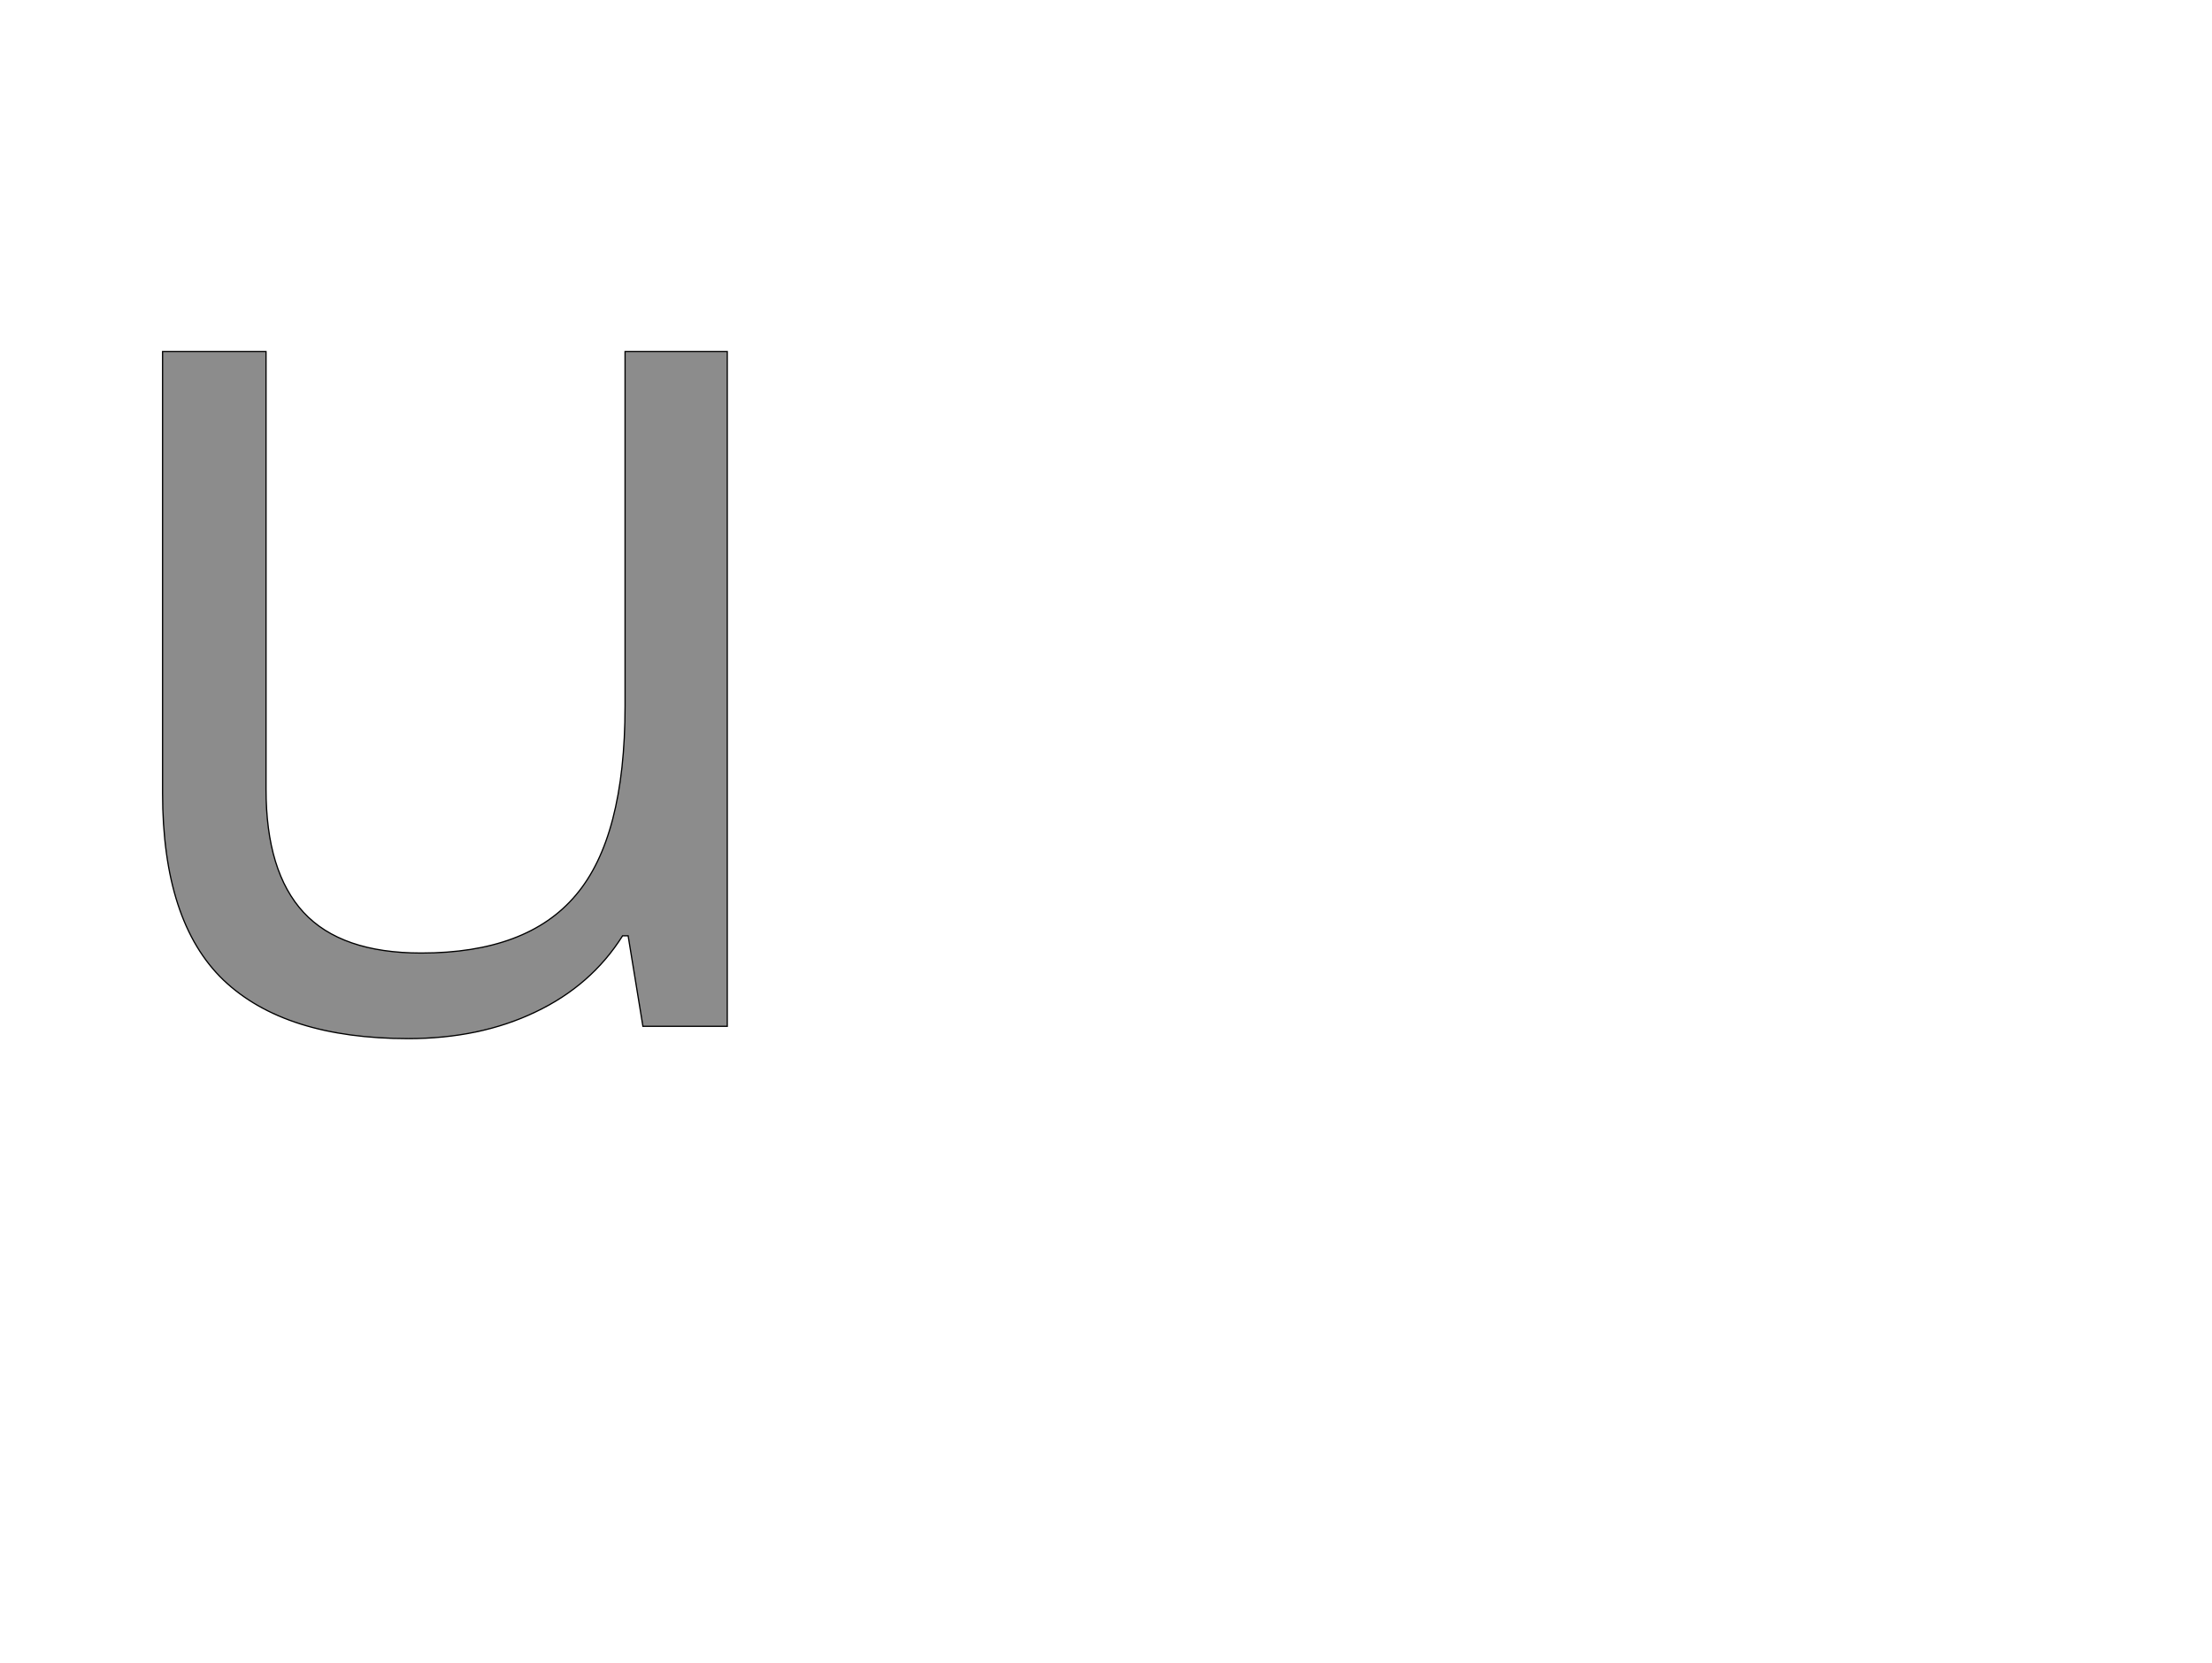 <!--
BEGIN METADATA

BBOX_X_MIN 164
BBOX_Y_MIN -20
BBOX_X_MAX 1081
BBOX_Y_MAX 1096
WIDTH 917
HEIGHT 1116
H_BEARING_X 164
H_BEARING_Y 1096
H_ADVANCE 1257
V_BEARING_X -464
V_BEARING_Y 471
V_ADVANCE 2059
ORIGIN_X 0
ORIGIN_Y 0

END METADATA
-->

<svg width='3592px' height='2701px' xmlns='http://www.w3.org/2000/svg' version='1.1'>

 <!-- make sure glyph is visible within svg window -->
 <g fill-rule='nonzero'  transform='translate(100 1667)'>

  <!-- draw actual outline using lines and Bezier curves-->
  <path fill='black' stroke='black' fill-opacity='0.45'  stroke-width='2'  d='
 M 332,-1096
 L 332,-385
 Q 332,-251 393,-185
 Q 454,-119 584,-119
 Q 756,-119 835,-213
 Q 915,-307 915,-520
 L 915,-1096
 L 1081,-1096
 L 1081,0
 L 944,0
 L 920,-147
 L 911,-147
 Q 860,-66 769,-23
 Q 679,20 563,20
 Q 363,20 263,-75
 Q 164,-170 164,-379
 L 164,-1096
 L 332,-1096
 Z

  '/>
 </g>
</svg>
